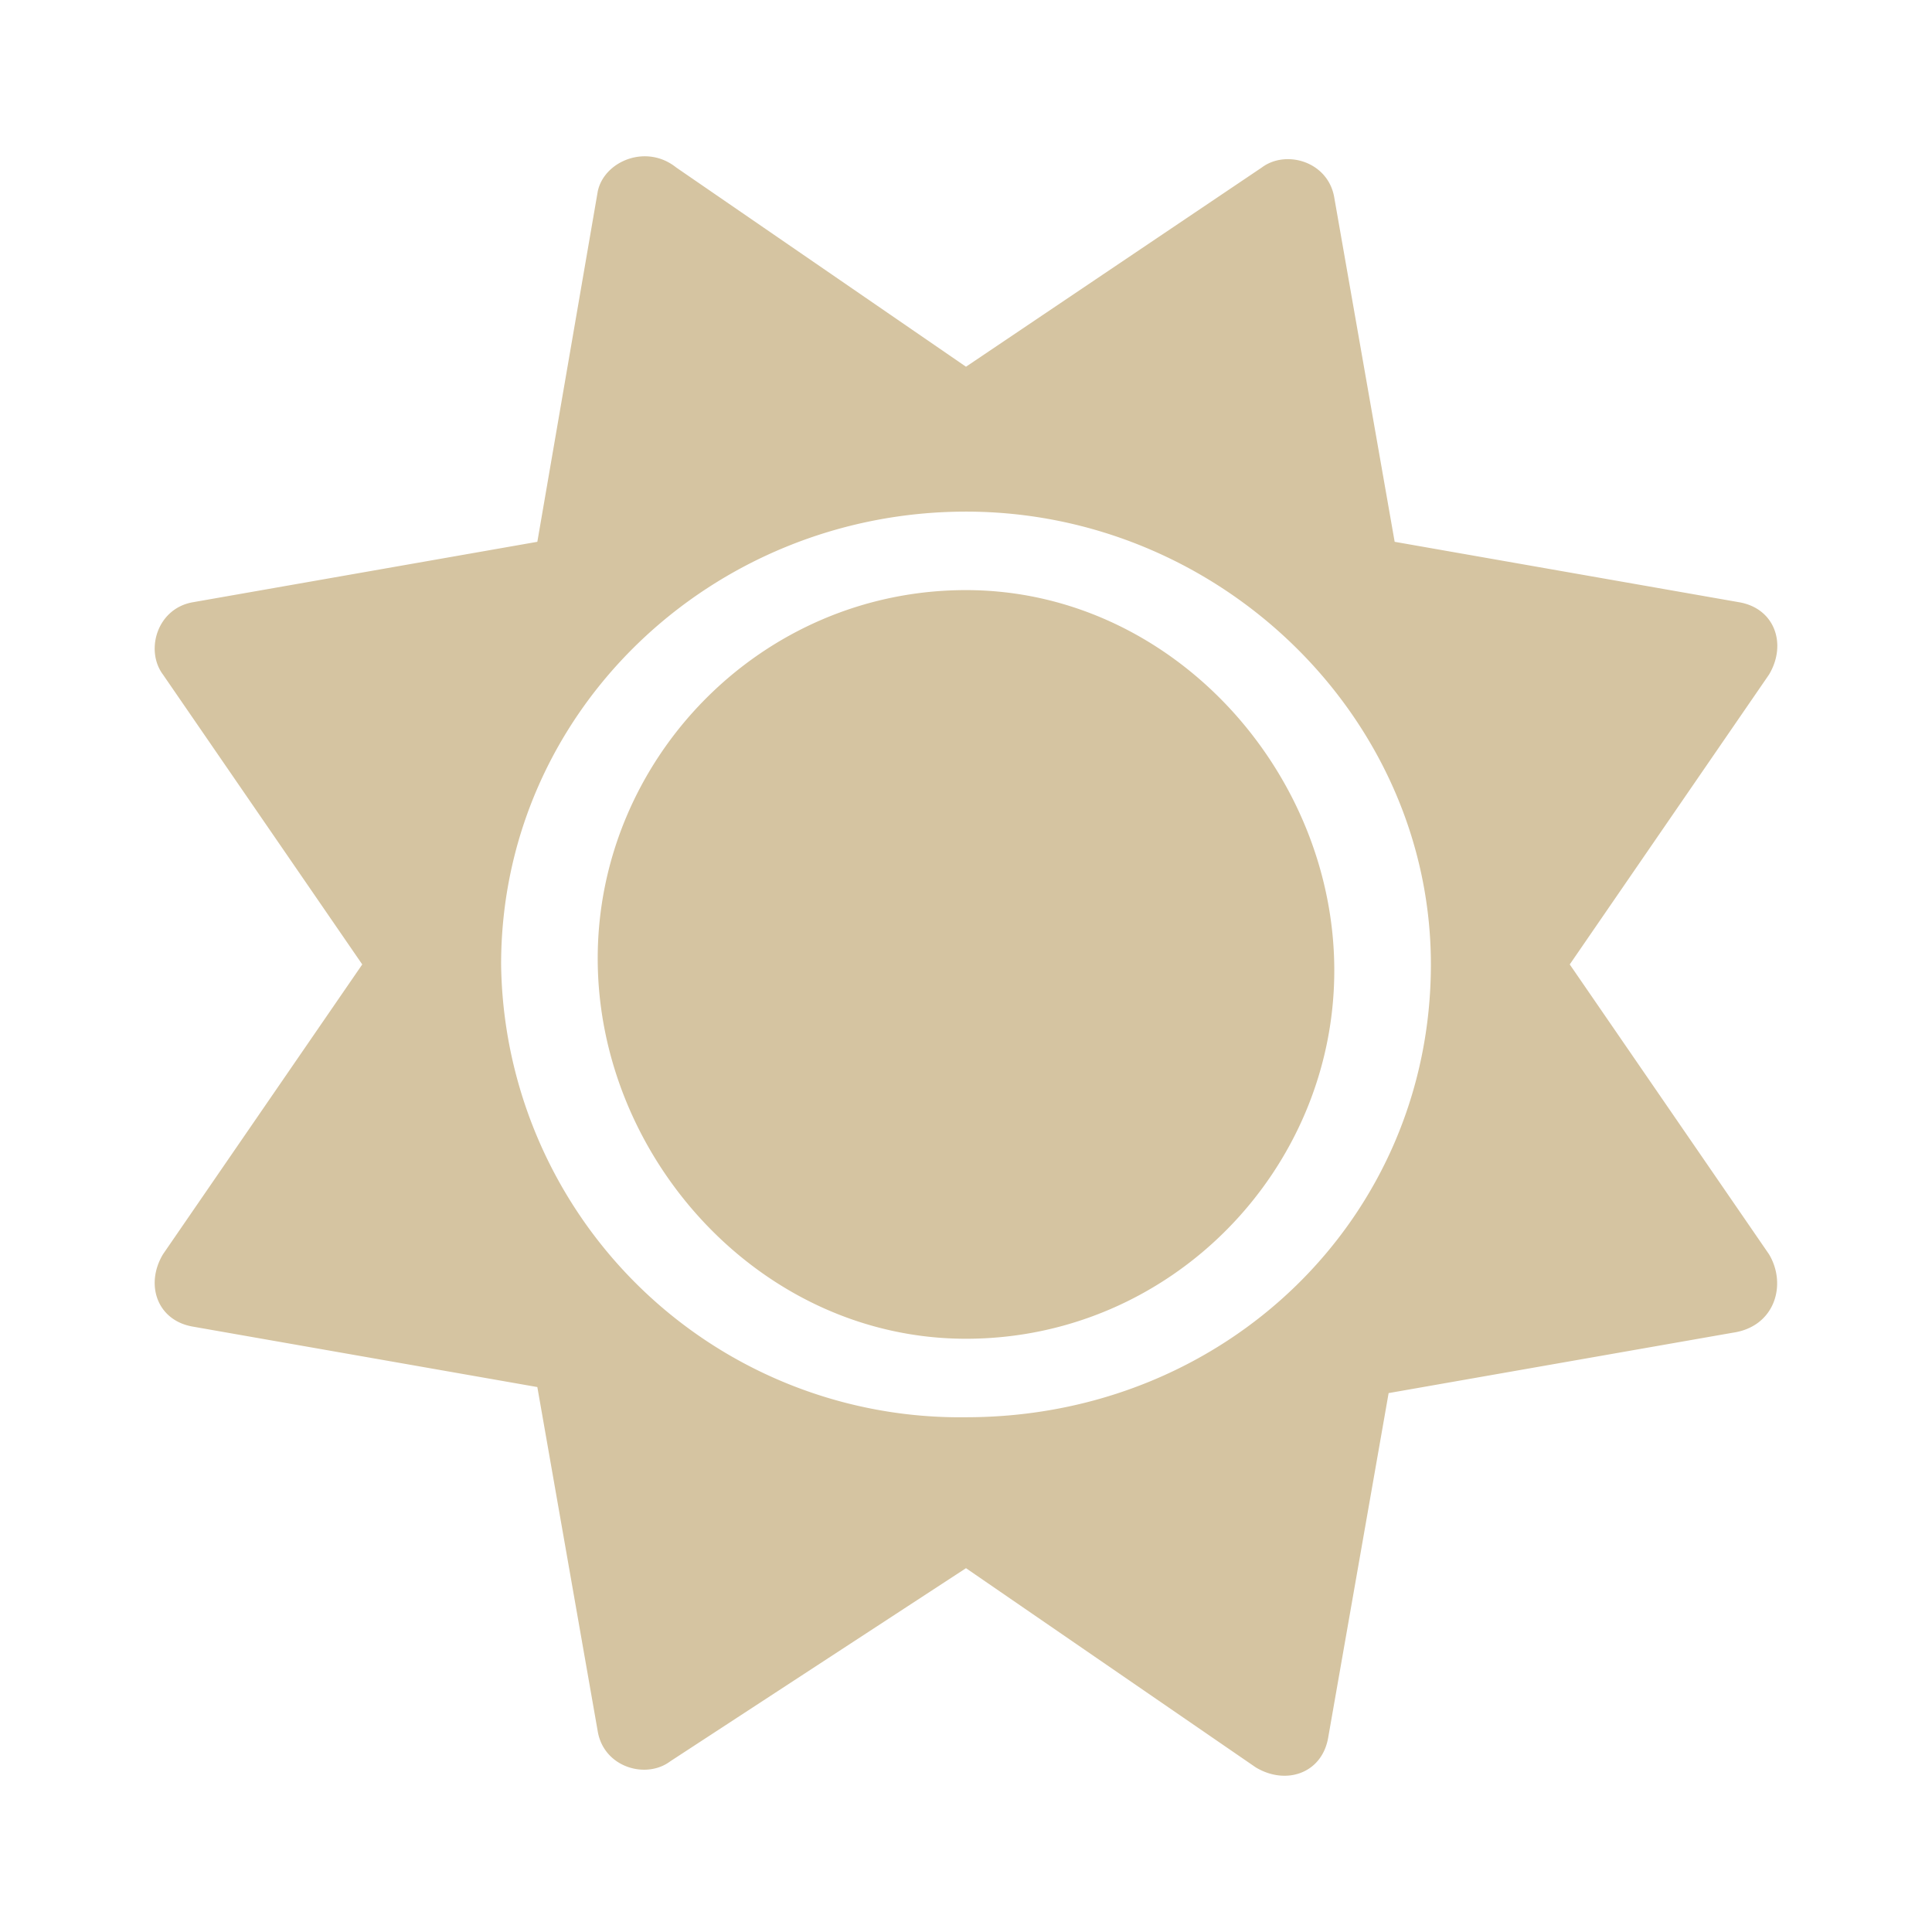 <svg aria-hidden="true" fill="currentColor" viewBox="0 0 32 32" xmlns="http://www.w3.org/2000/svg"><path d="M16 9.774c-3.4 0-6.1 2.8-6.1 6.1s2.7 6.3 6.1 6.3c3.4 0 6.1-2.8 6.1-6.1s-2.7-6.3-6.1-6.3zm13.3 11l-3.3-4.8 3.3-4.8c.3-.5.1-1.1-.5-1.2l-5.7-1-1-5.7c-.1-.6-.8-.8-1.2-.5l-4.9 3.3-4.8-3.3c-.5-.4-1.2-.1-1.3.4l-1 5.8-5.7 1c-.6.1-.8.8-.5 1.2l3.3 4.8-3.3 4.8c-.3.5-.1 1.1.5 1.2l5.7 1 1 5.7c.1.6.8.8 1.2.5l4.9-3.2 4.8 3.3c.5.3 1.1.1 1.2-.5l1-5.7 5.7-1c.7-.1.9-.8.6-1.3zm-13.3 2.7a7.6 7.6 0 01-7.7-7.5c0-4.2 3.5-7.5 7.7-7.5s7.7 3.4 7.7 7.5c0 4.2-3.4 7.5-7.7 7.5z" fill="#d5c4a1"/></svg>
